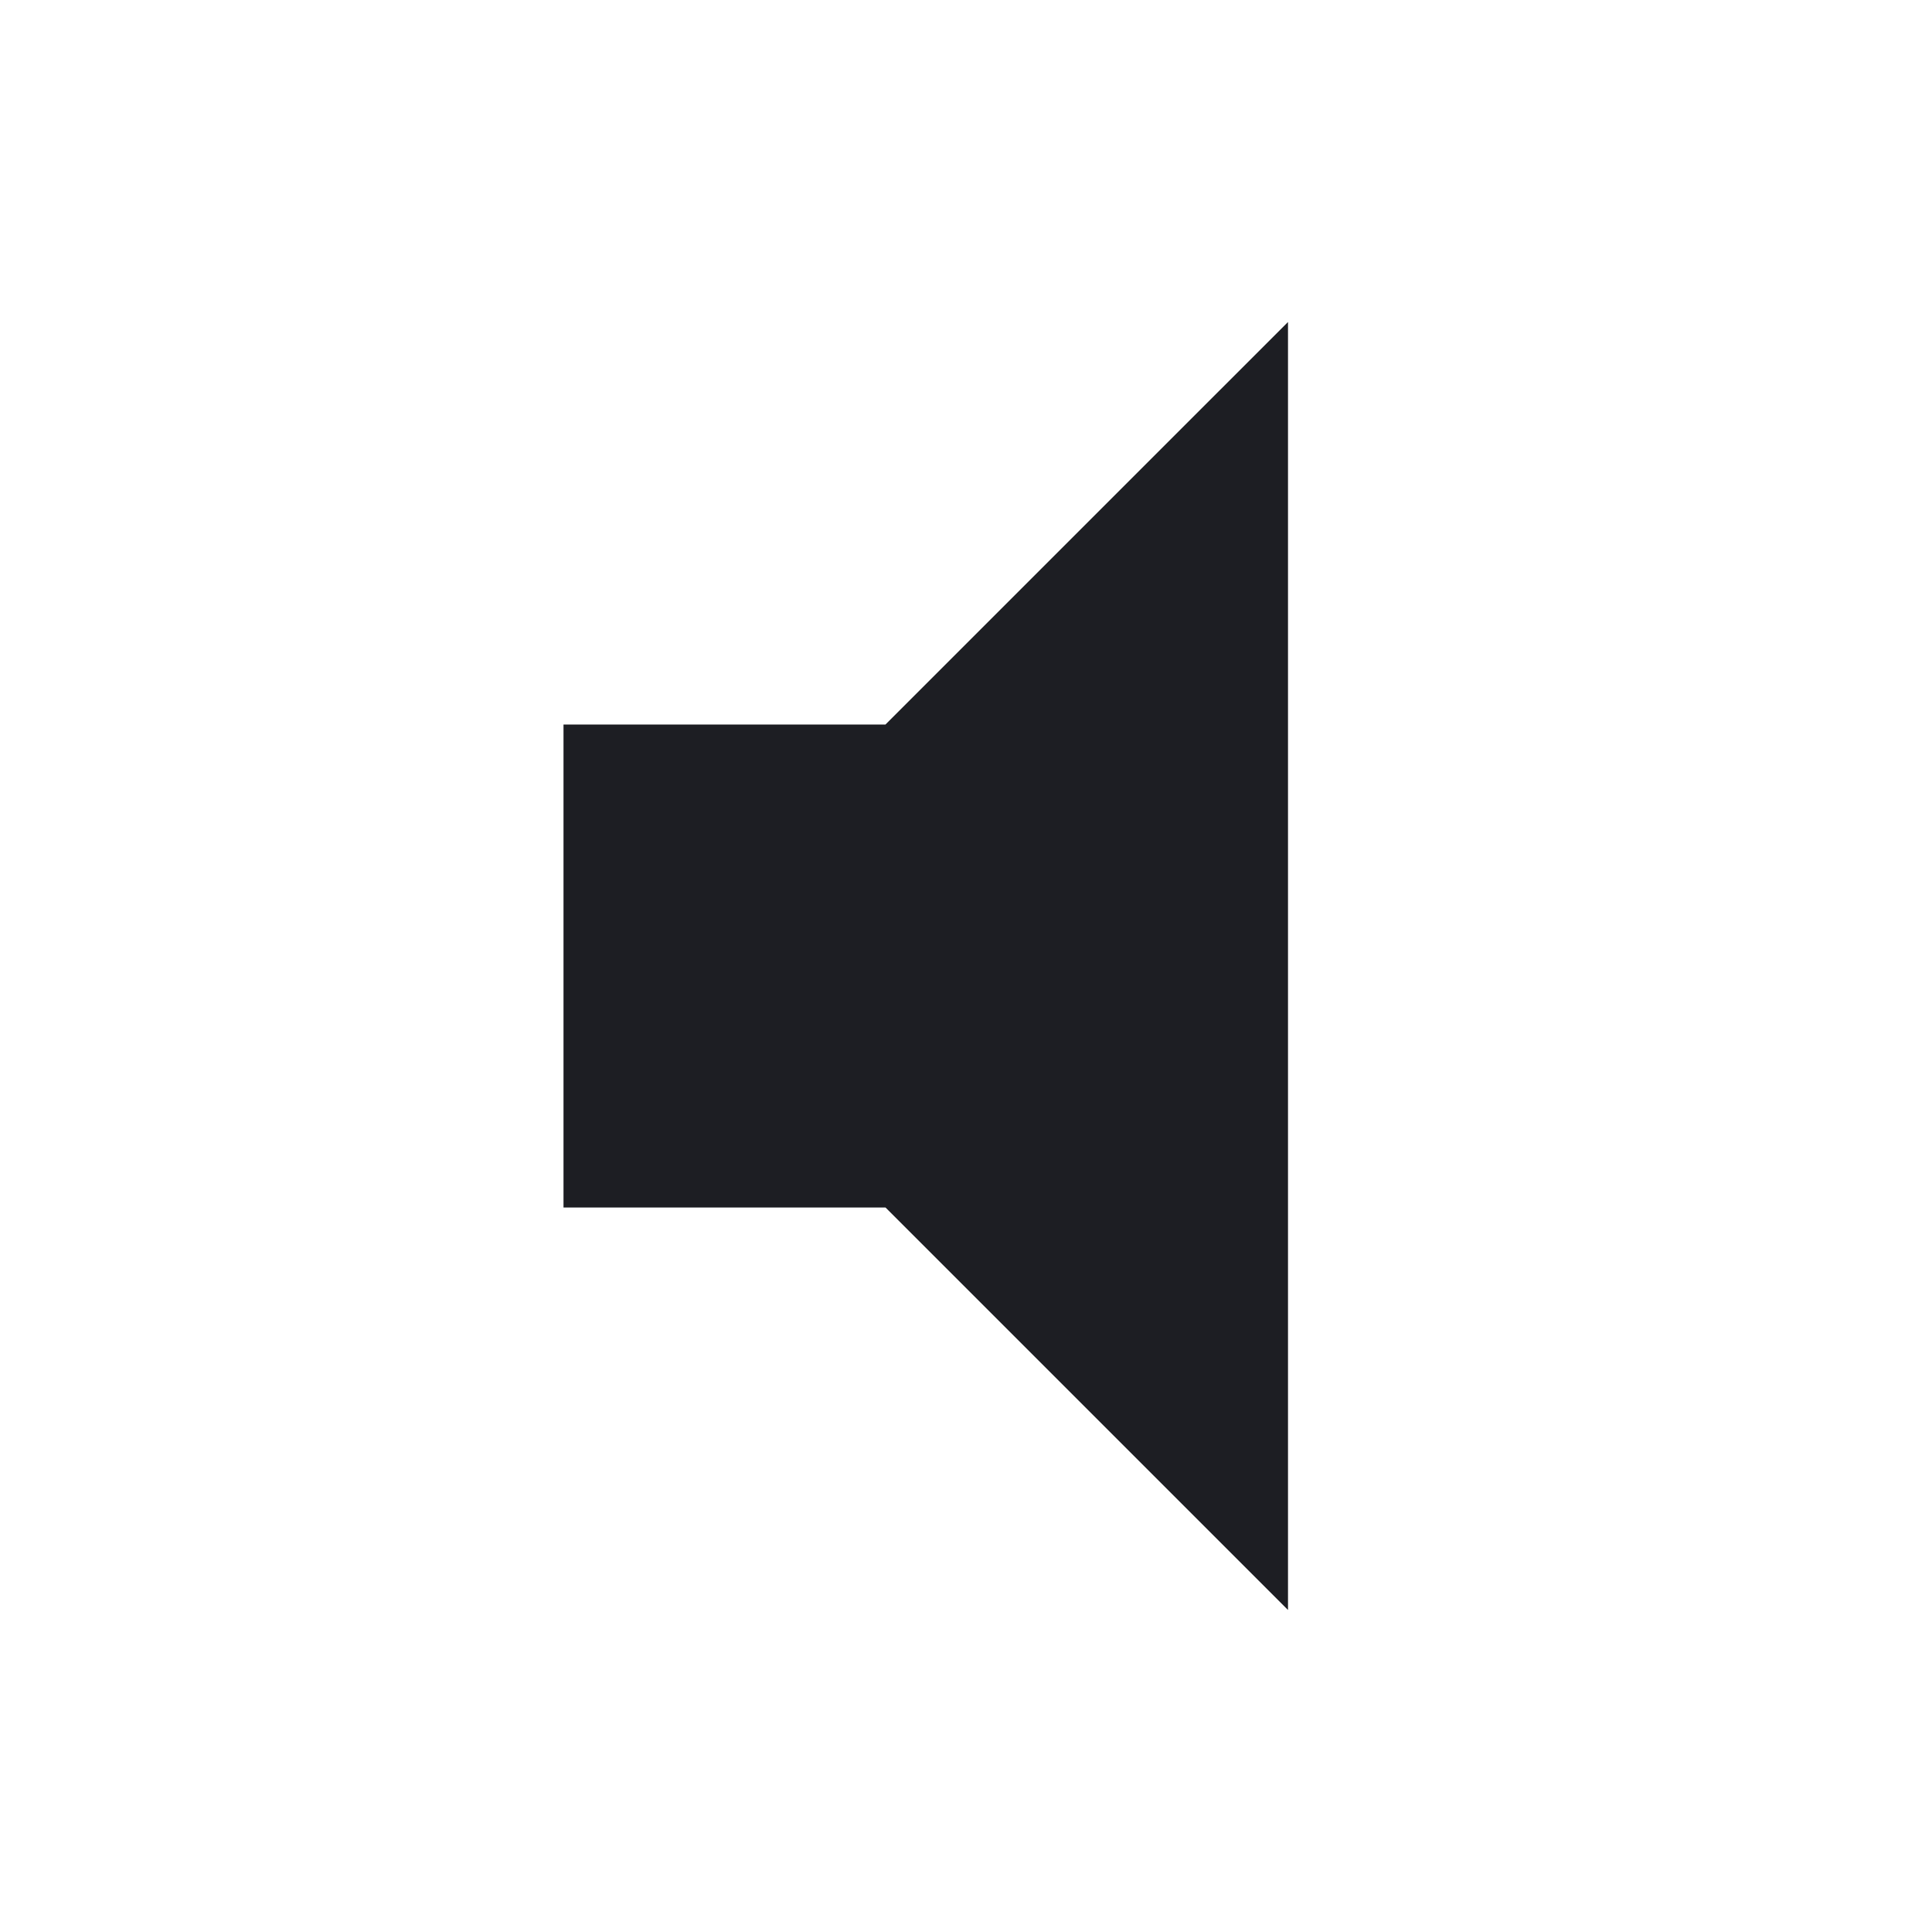 <svg xmlns="http://www.w3.org/2000/svg" width="1200" height="1200" fill="none"><g clip-path="url(#a)"><path fill="#1D1E23" d="M350 450v300h200l250 250V200L550 450z"/></g><defs><clipPath id="a"><path fill="#fff" d="M0 0h1200v1200H0z"/></clipPath></defs></svg>